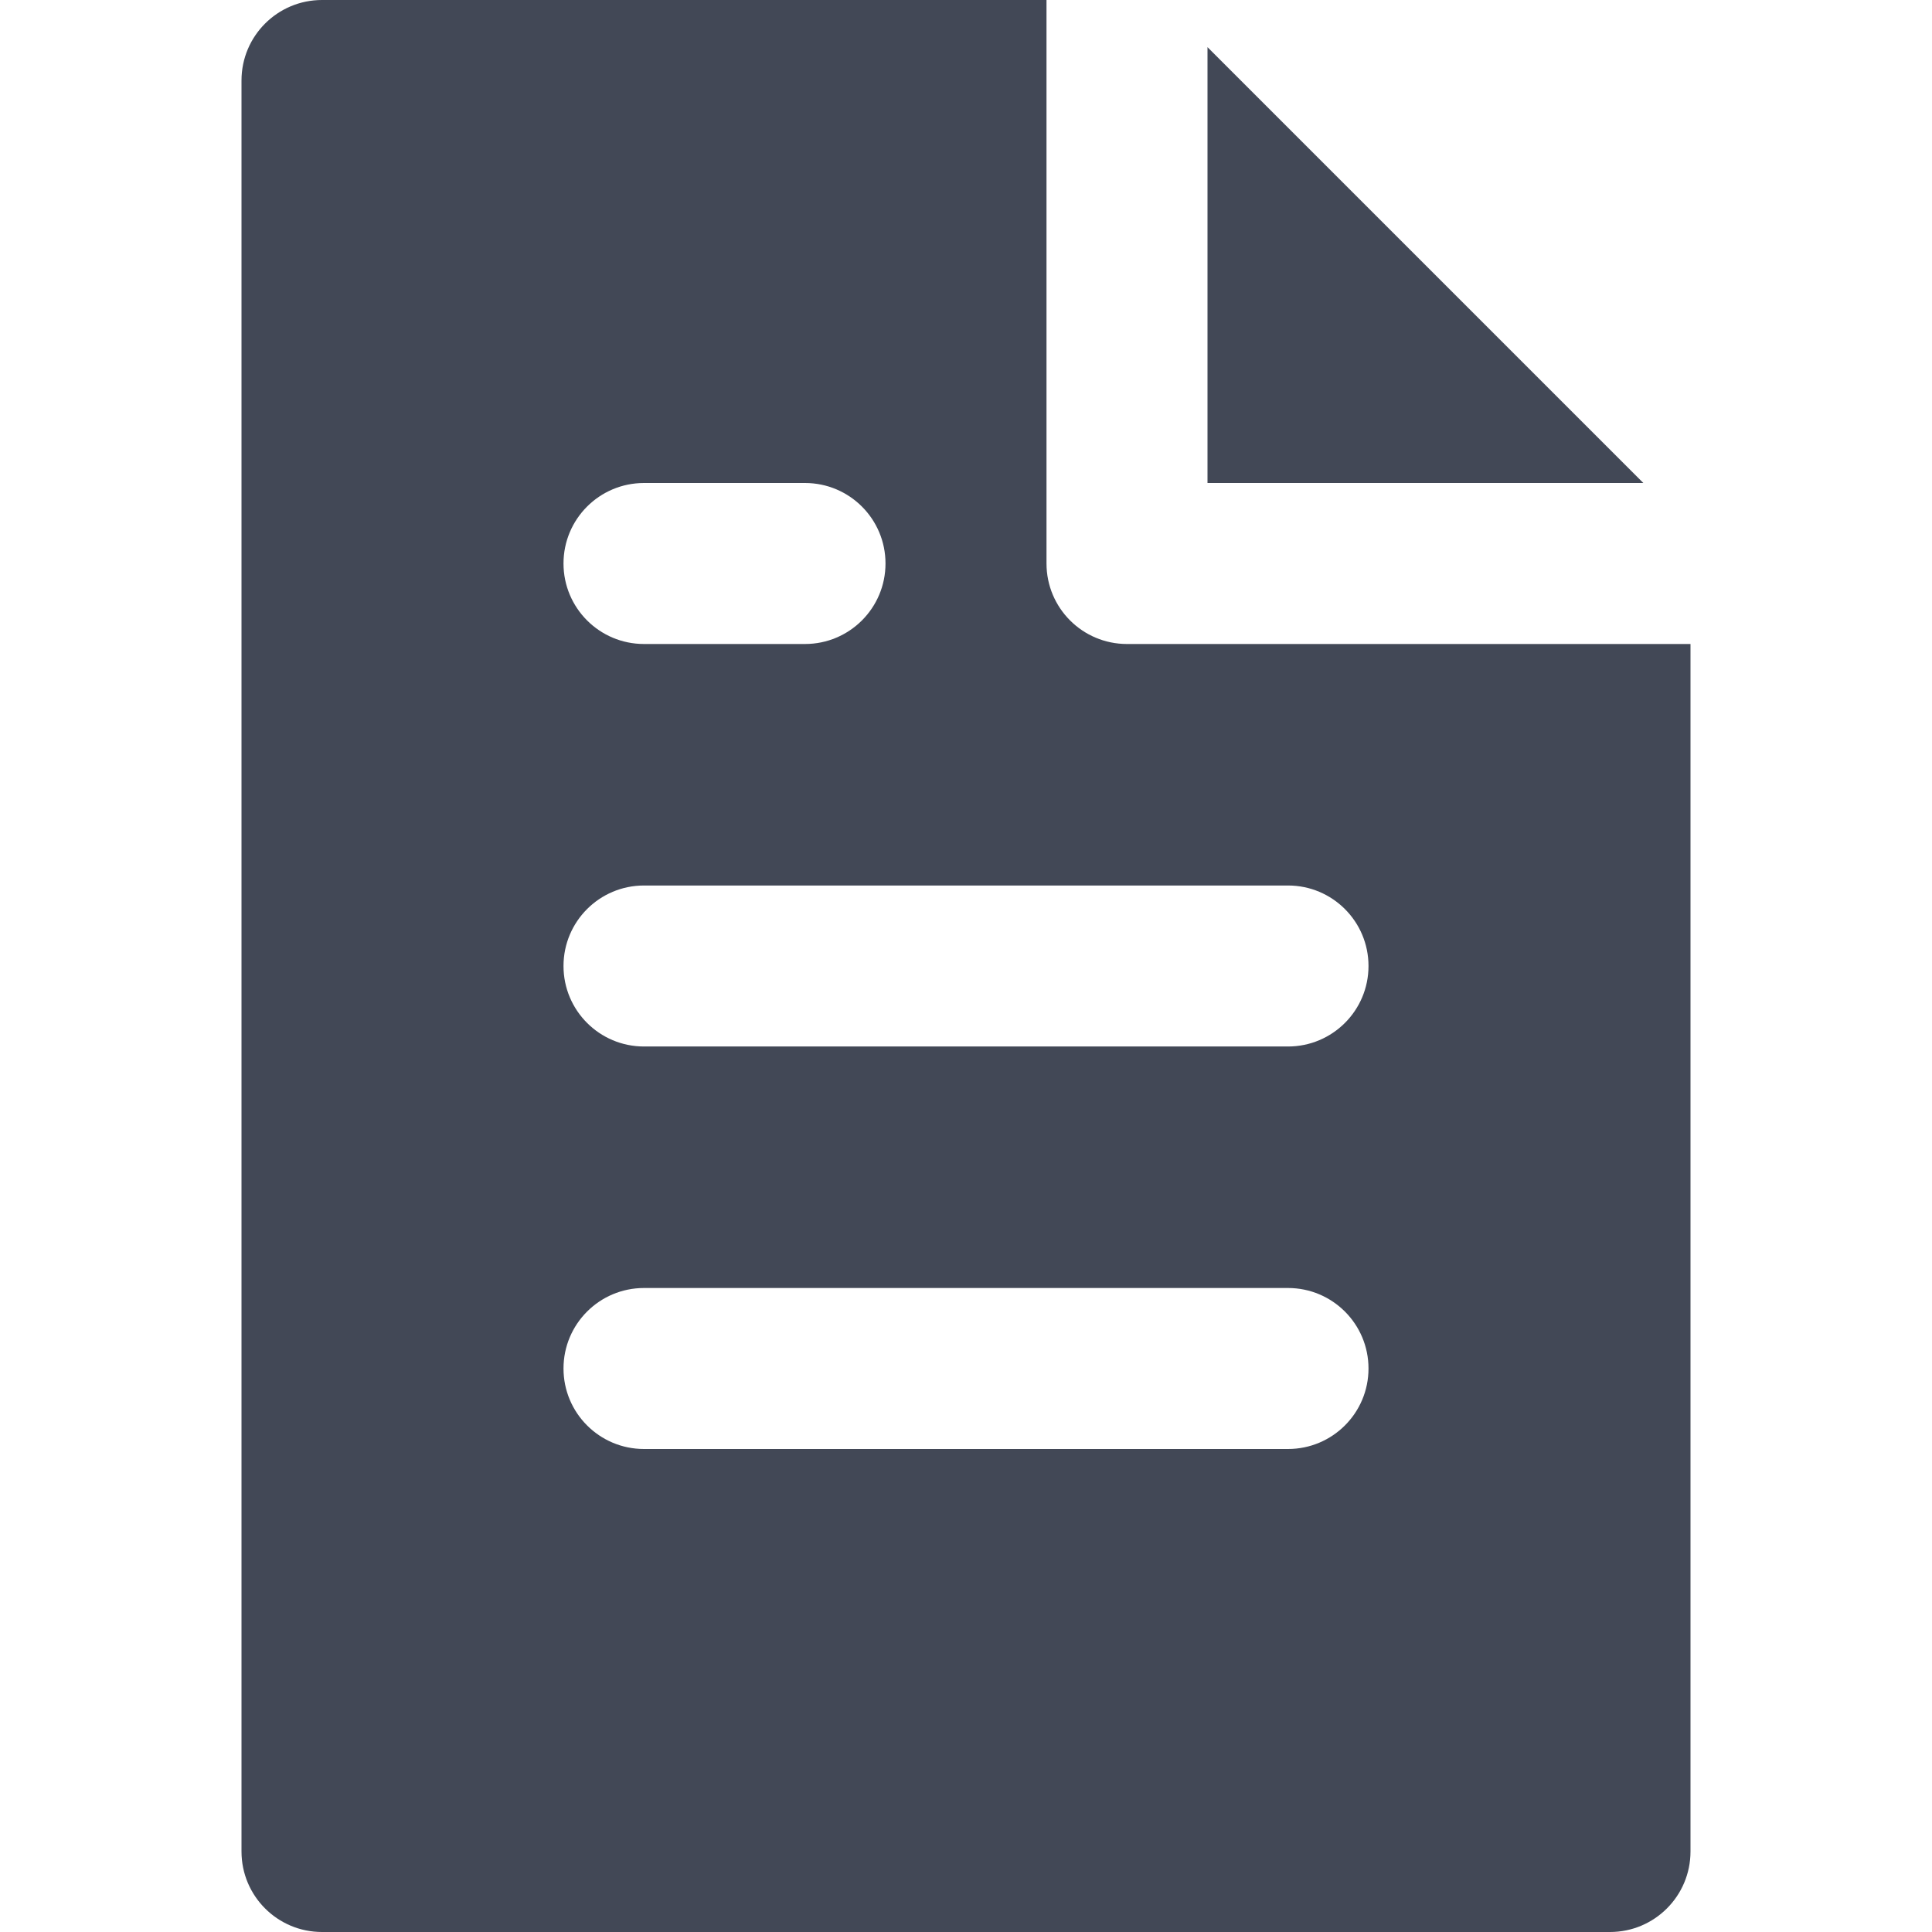 <?xml version="1.0"?>
<svg xmlns="http://www.w3.org/2000/svg" xmlns:xlink="http://www.w3.org/1999/xlink" version="1.1" id="Capa_1" x="0px" y="0px" viewBox="0 0 512 512" style="enable-background:new 0 0 512 512;" xml:space="preserve" width="512px" height="512px"><g><g>
	<g>
		<g>
			<polygon points="320,12.499 320,127.998 435.499,127.998    " data-original="#000000" class="active-path" data-old_color="#000000" fill="#424856"/>
			<path d="M298.667,170.667c-11.776,0-21.333-9.536-21.333-21.333V0h-192C73.557,0,64,9.536,64,21.333v469.333     C64,502.464,73.557,512,85.333,512h341.333c11.776,0,21.333-9.536,21.333-21.333v-320H298.667z M170.667,128h42.667     c11.776,0,21.333,9.536,21.333,21.333c0,11.797-9.557,21.333-21.333,21.333h-42.667c-11.776,0-21.333-9.536-21.333-21.333     C149.333,137.536,158.891,128,170.667,128z M341.333,384H170.667c-11.776,0-21.333-9.536-21.333-21.333     s9.557-21.333,21.333-21.333h170.667c11.776,0,21.333,9.536,21.333,21.333S353.109,384,341.333,384z M341.333,277.333H170.667     c-11.776,0-21.333-9.536-21.333-21.333s9.557-21.333,21.333-21.333h170.667c11.776,0,21.333,9.536,21.333,21.333     S353.109,277.333,341.333,277.333z" data-original="#000000" class="active-path" data-old_color="#000000" fill="#424856"/>
		</g>
	</g>
</g></g> </svg>
